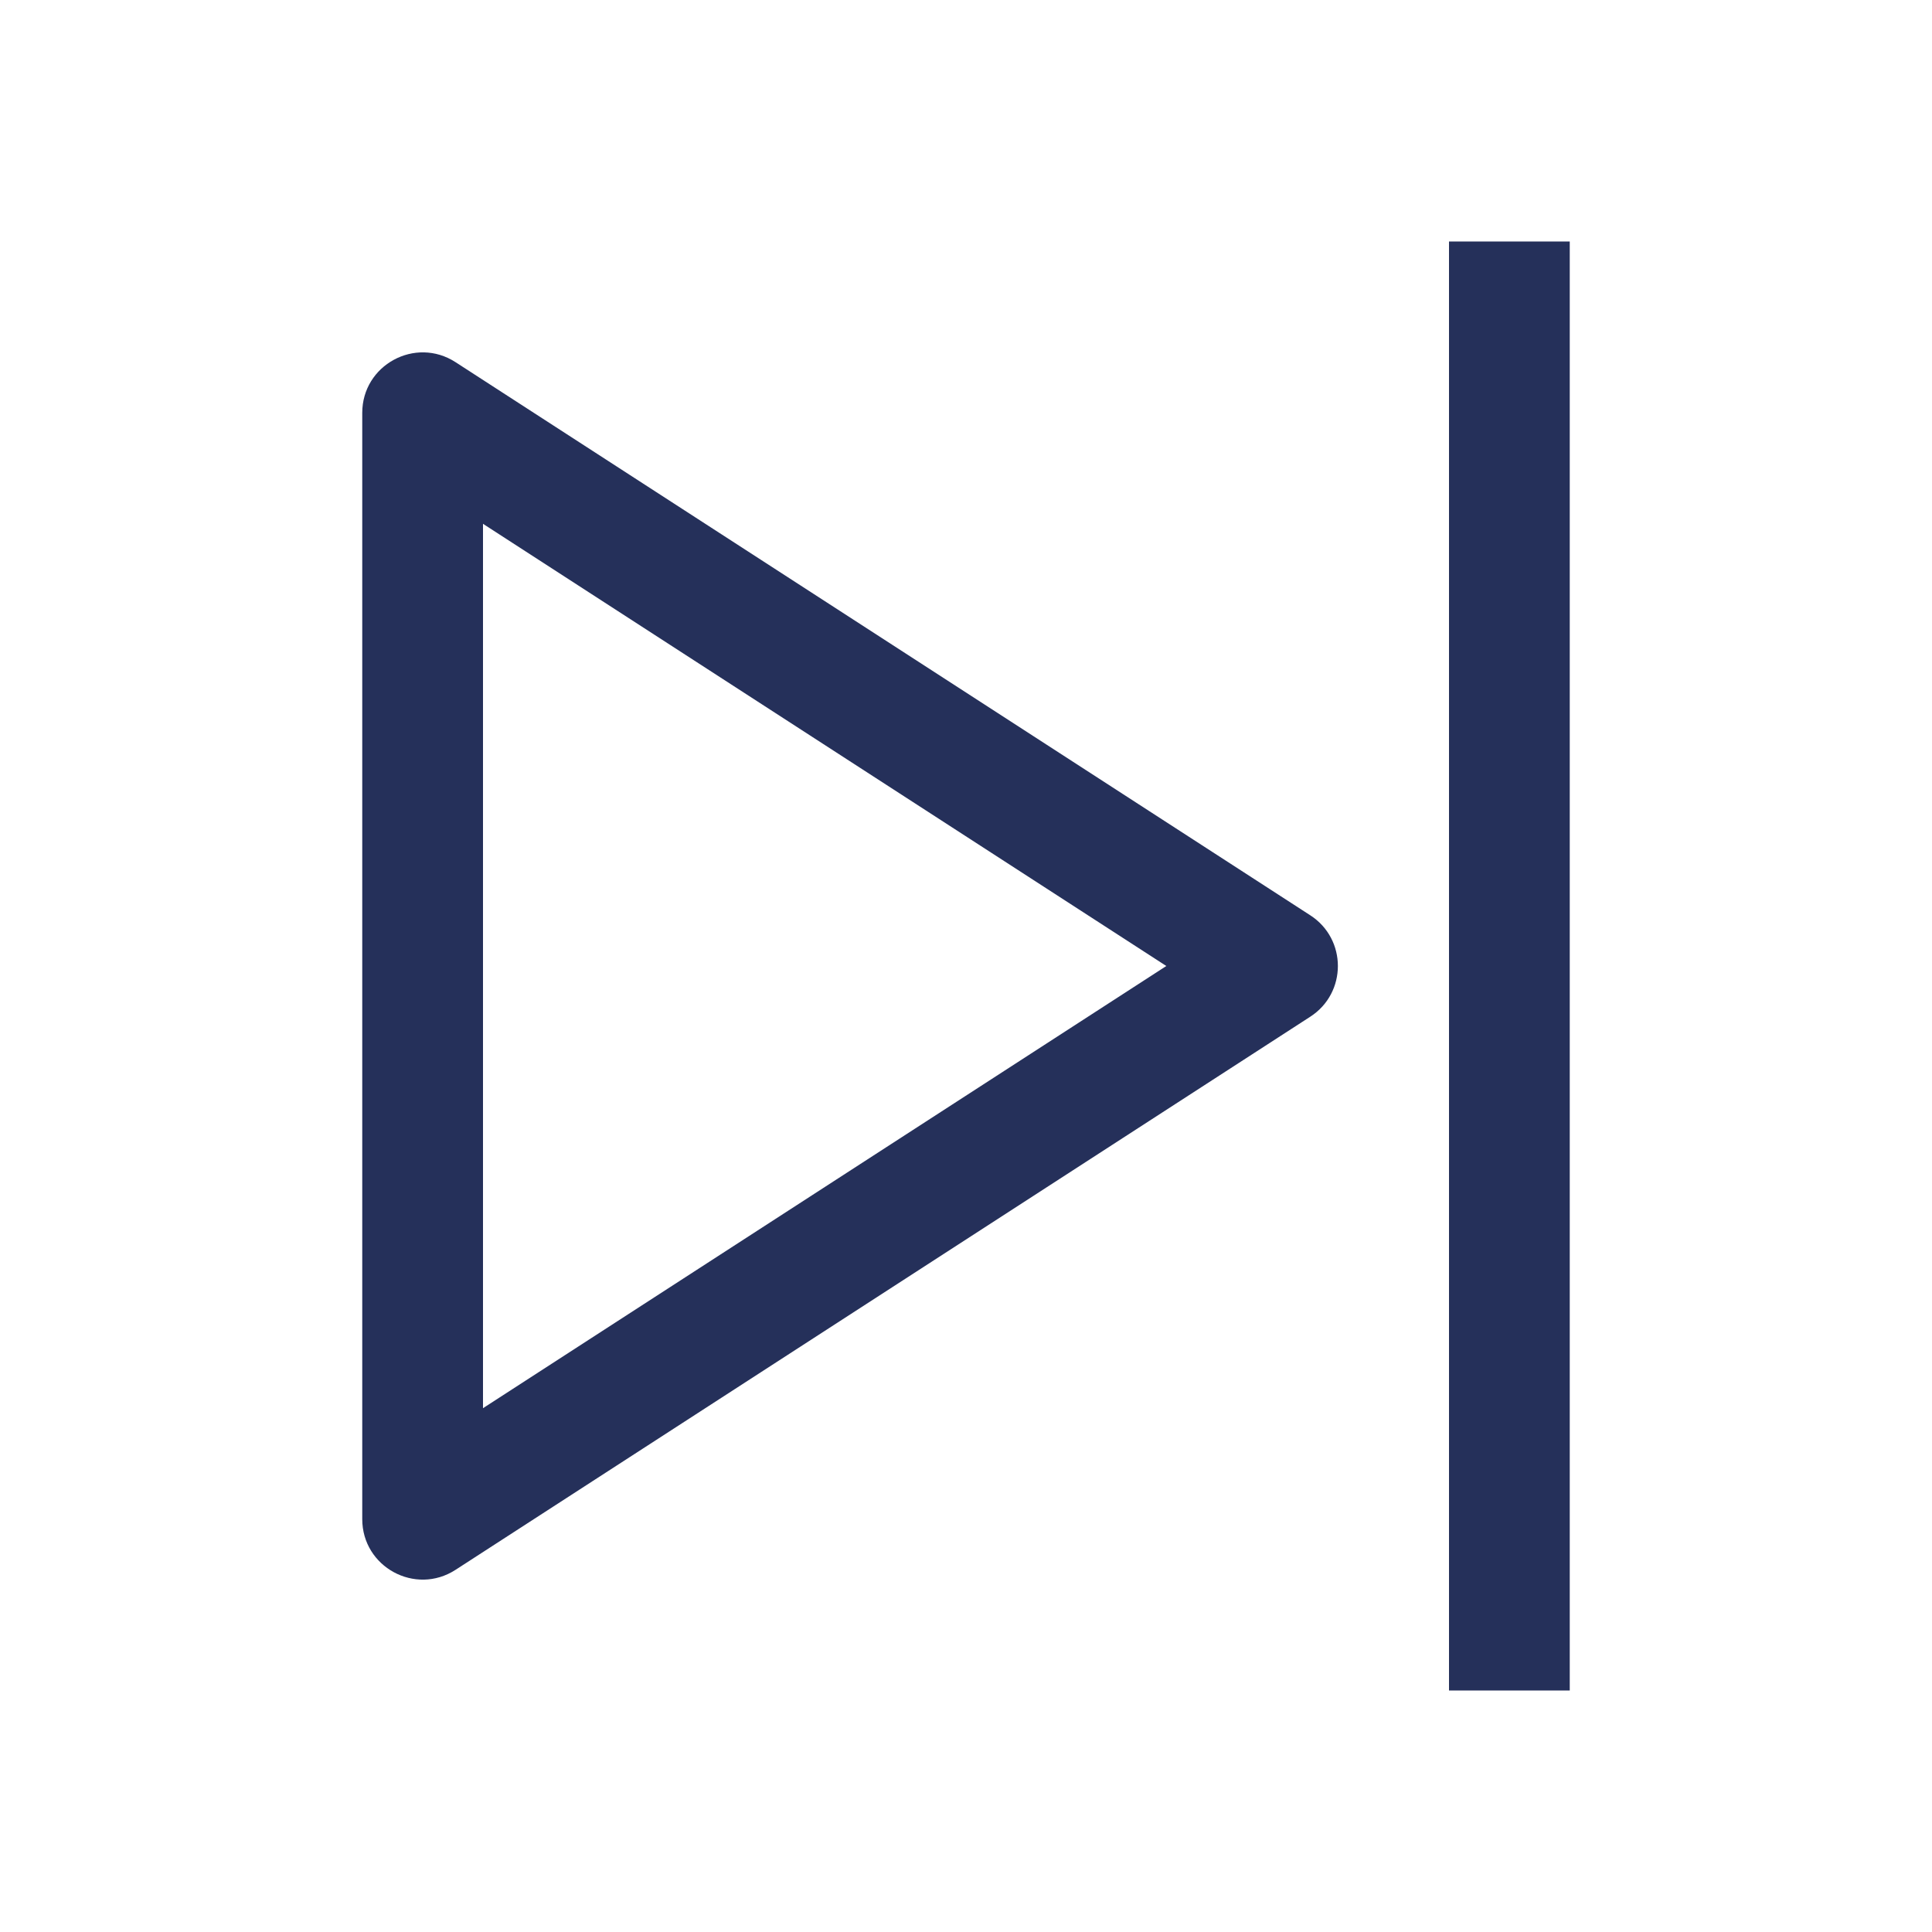 <svg width="16" height="16" viewBox="0 0 16 16" fill="none" xmlns="http://www.w3.org/2000/svg">
<path d="M12 2H13V14H12V2Z" fill="#25305A"/>
<path d="M10.851 7.58C11.156 7.777 11.156 8.223 10.851 8.42L3.772 13.001C3.439 13.216 3 12.977 3 12.581V3.419C3 3.023 3.439 2.784 3.772 2.999L10.851 7.58ZM4 4.338V11.662L9.659 8L4 4.338Z" fill="#25305A"/>
</svg>
